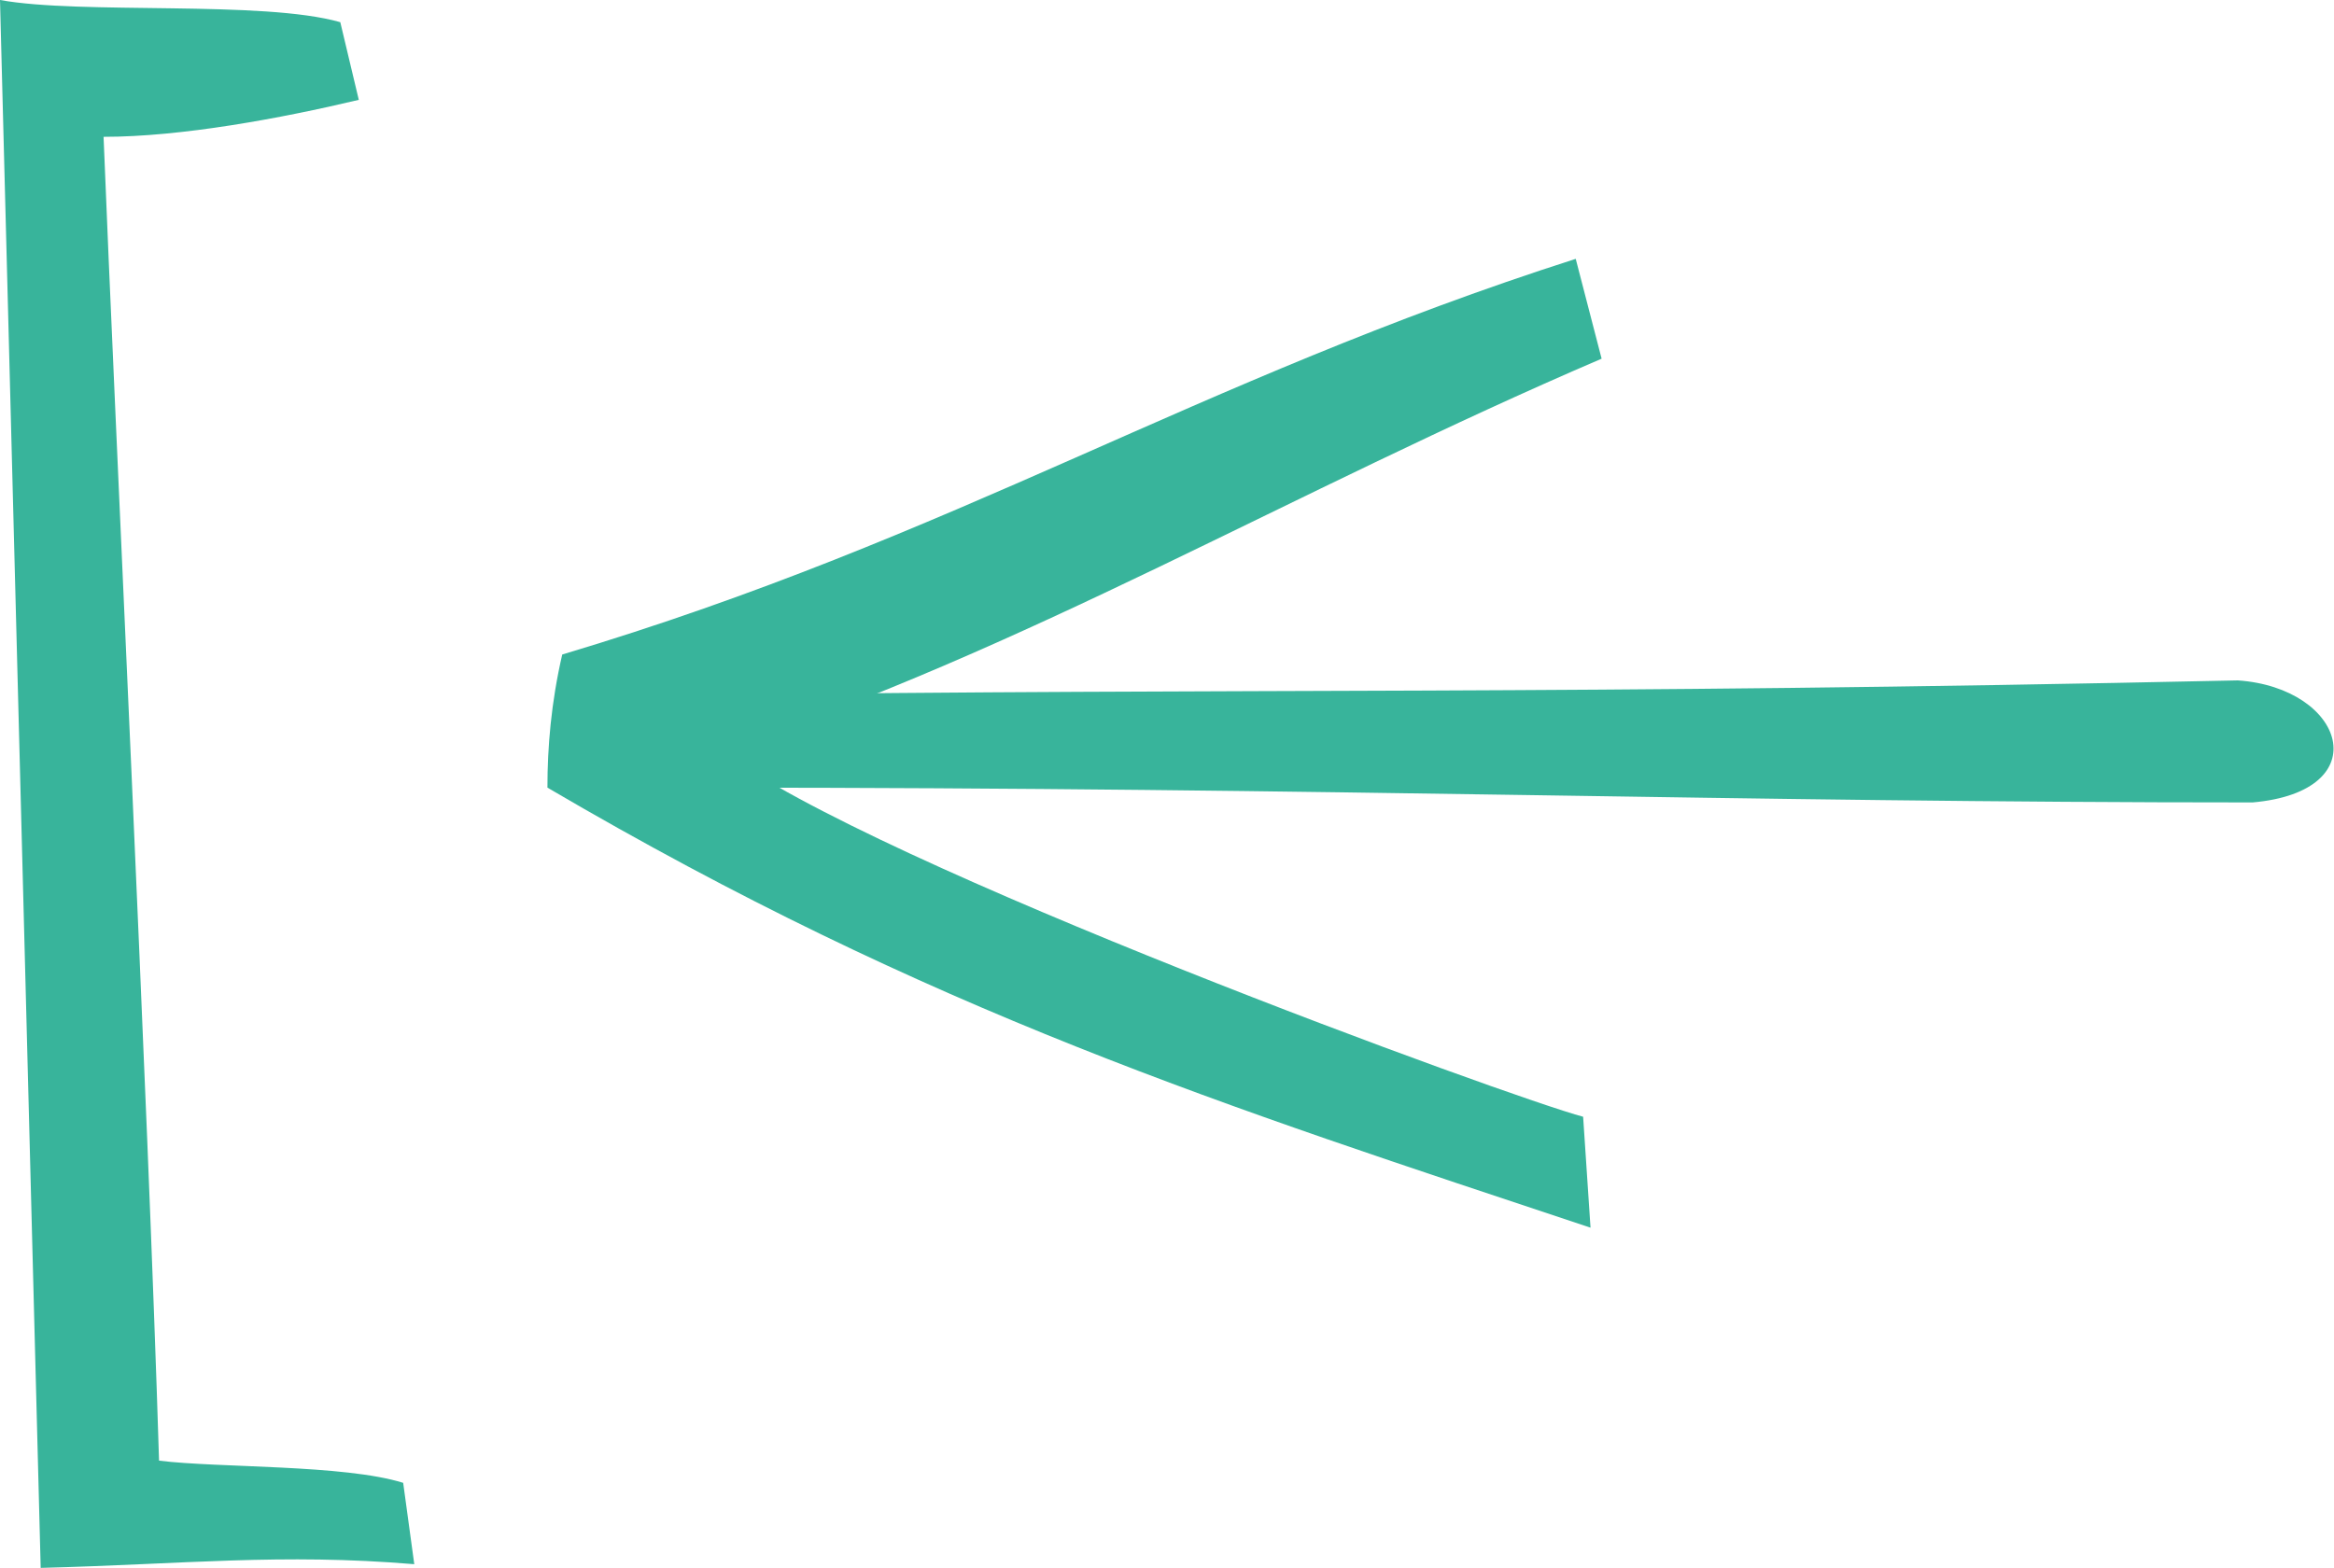 <!-- Generator: Adobe Illustrator 18.1.1, SVG Export Plug-In  -->
<svg version="1.1"
	 xmlns="http://www.w3.org/2000/svg" xmlns:xlink="http://www.w3.org/1999/xlink" xmlns:a="http://ns.adobe.com/AdobeSVGViewerExtensions/3.0/"
	 x="0px" y="0px" width="63.1px" height="42.4px" viewBox="0 0 63.1 42.4" enable-background="new 0 0 63.1 42.4"
	 xml:space="preserve">
<defs>
</defs>
<path fill="#38B49B" d="M0,0c2.2,0.4,7.1,0,9.2,0.6l0.5,2.1c-2.1,0.5-4.8,1-6.9,1c0.3,7.6,1.2,26,1.5,35.8c1.6,0.2,5,0.1,6.6,0.6
	l0.3,2.2C7.6,42,5,42.3,1.1,42.4L0,0z"/>
<path fill="#38B49B" d="M43,33.2c-9.9-3.3-17.8-5.8-28.2-11.9c0-1.1,0.1-2.3,0.4-3.6C25.9,14.5,32.3,10.3,42.6,7l0.7,2.7
	c-8.4,3.6-15.6,7.9-23.8,10.6c4.1,3.1,21.4,9.4,23.3,9.9L43,33.2z"/>
<path fill="#38B49B" d="M18.7,18.8c15.5-0.2,23.4,0,41.8-0.4c2.9,0.2,3.8,3,0.4,3.3c-14,0-24.5-0.4-41.8-0.4L18.7,18.8z"/>
</svg>

